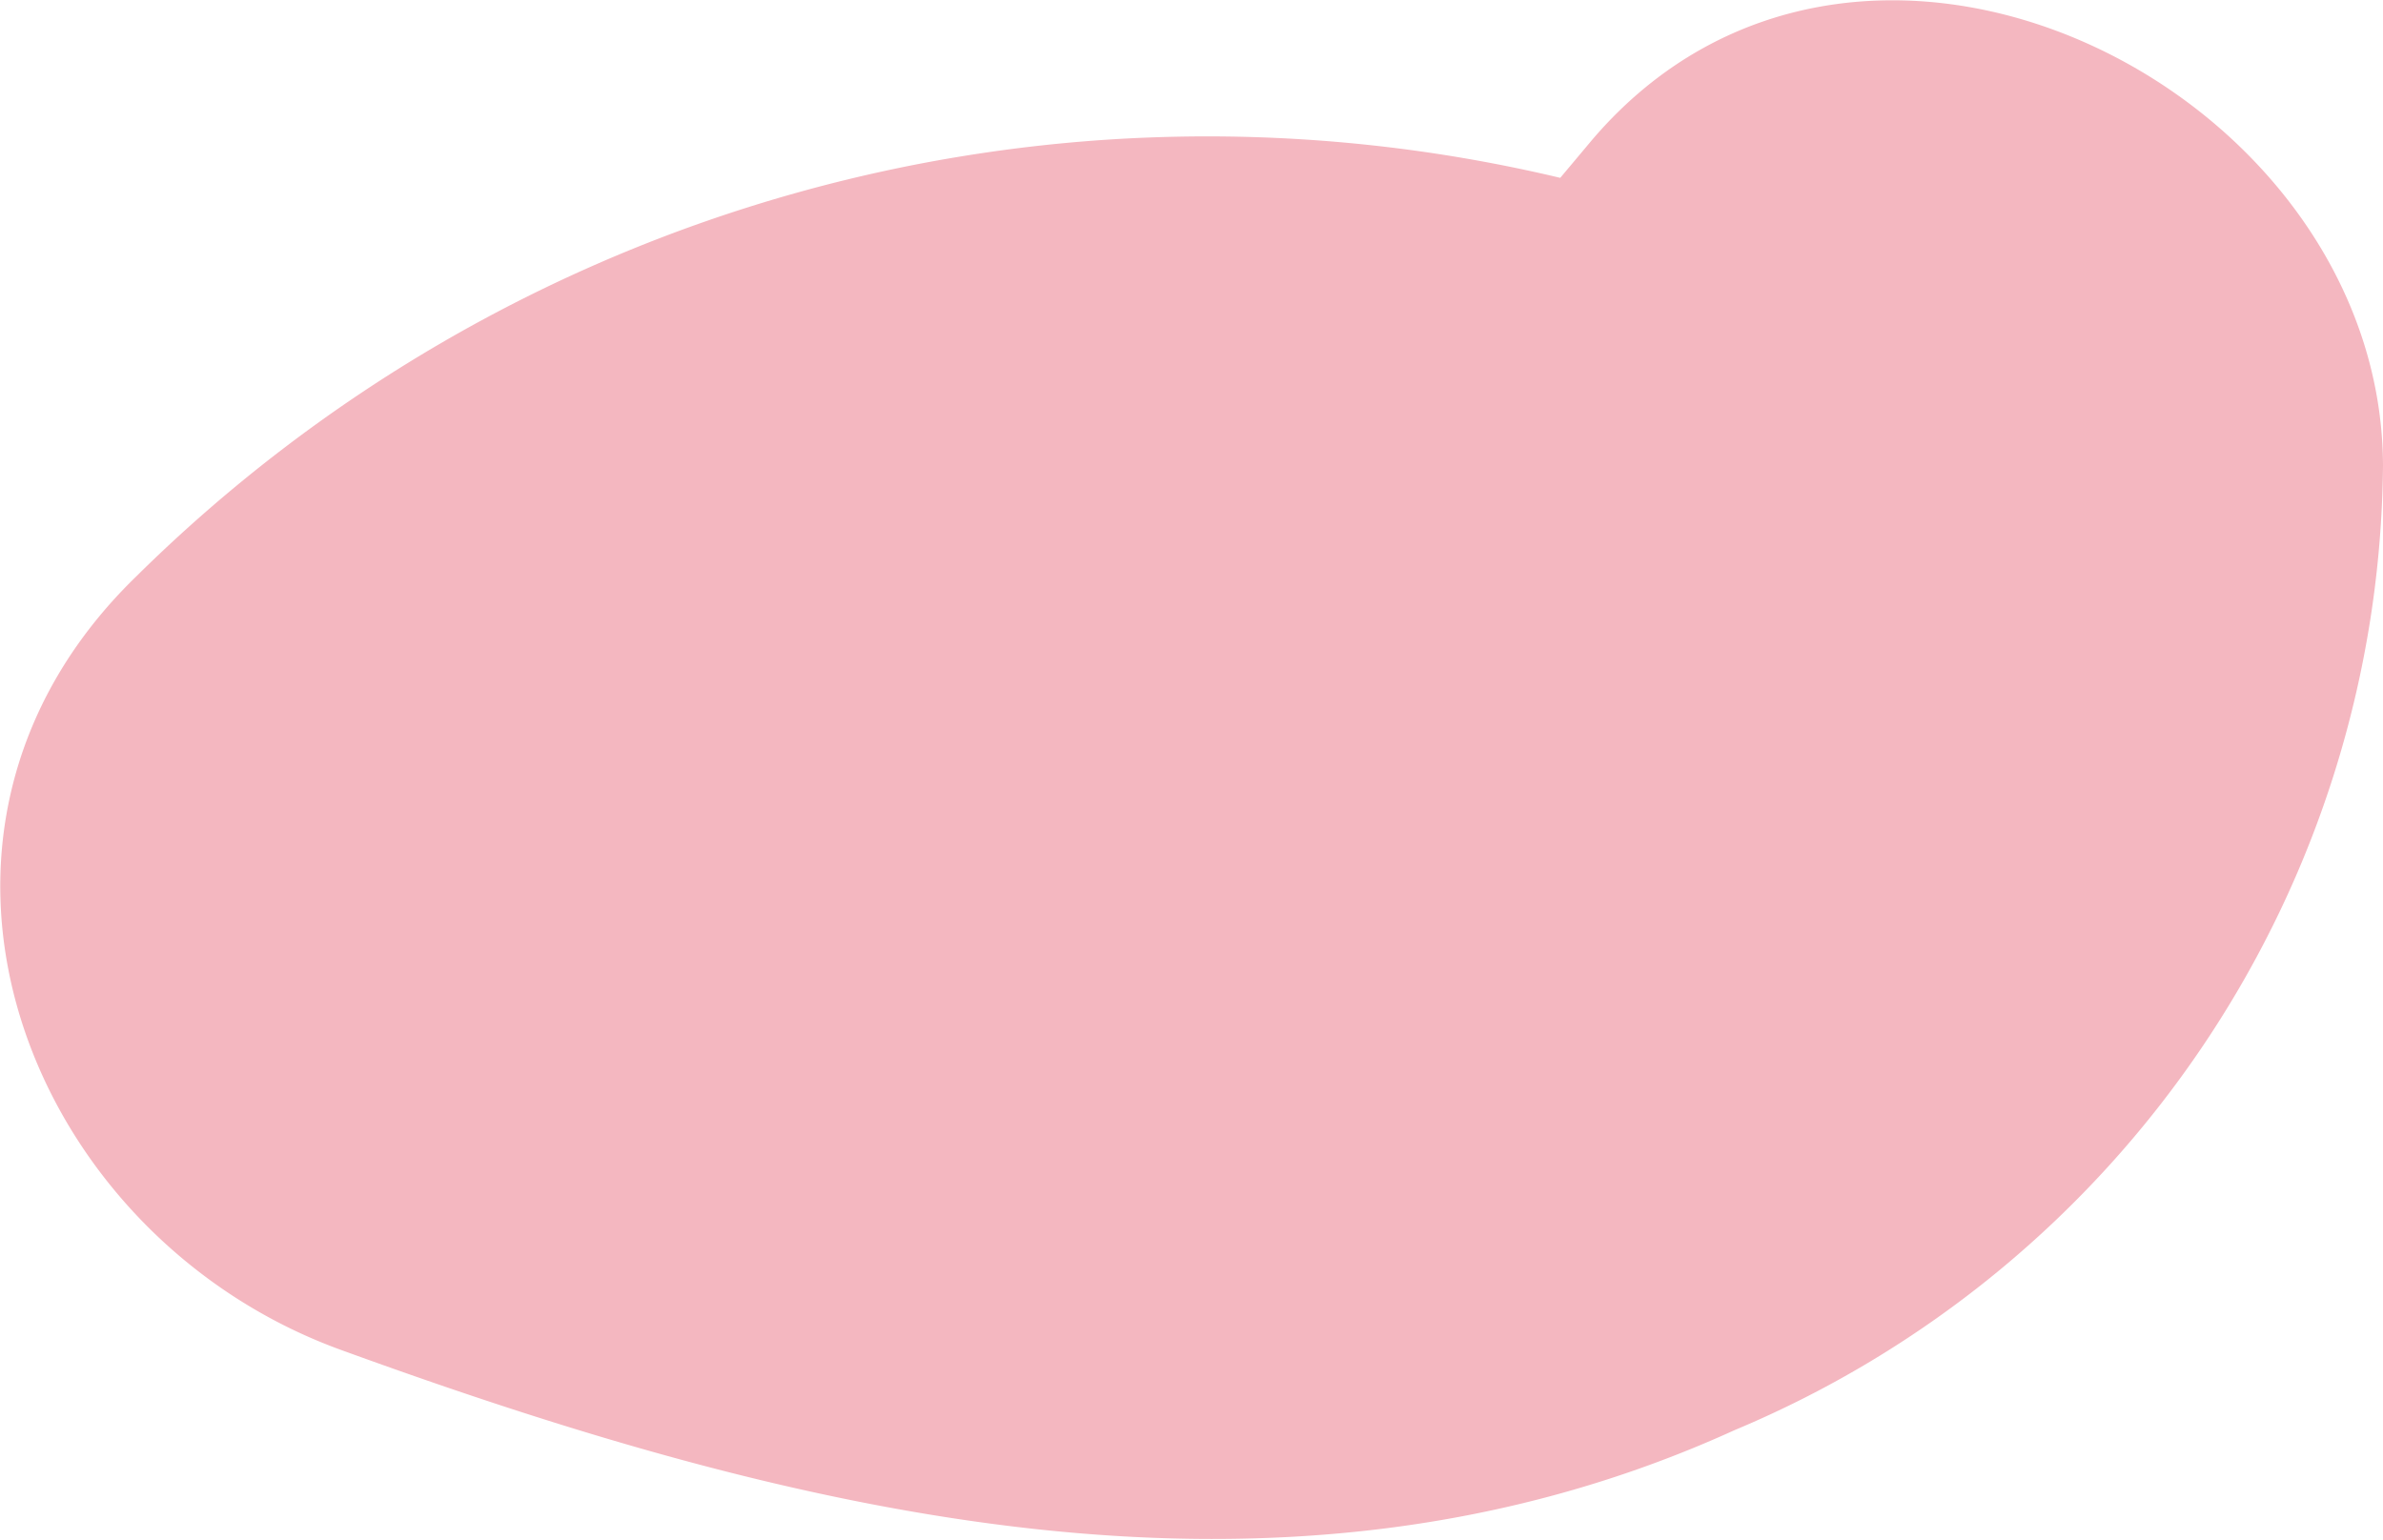 <svg xmlns="http://www.w3.org/2000/svg" viewBox="0 0 19.29 12.47"><defs><style>.cls-1{fill:#f4b7c0;}</style></defs><title>r39</title><g id="Layer_2" data-name="Layer 2"><g id="Layer_1-2" data-name="Layer 1"><path class="cls-1" d="M12.89,1.13l-.26.31A12.33,12.33,0,0,0,1.1,4.67C-1.05,6.76.2,10,2.76,10.93c3.63,1.32,7.59,2.33,11.28.65a8.55,8.55,0,0,0,5.25-7.81C19.28.72,15.06-1.41,12.89,1.13Z"/></g></g></svg>